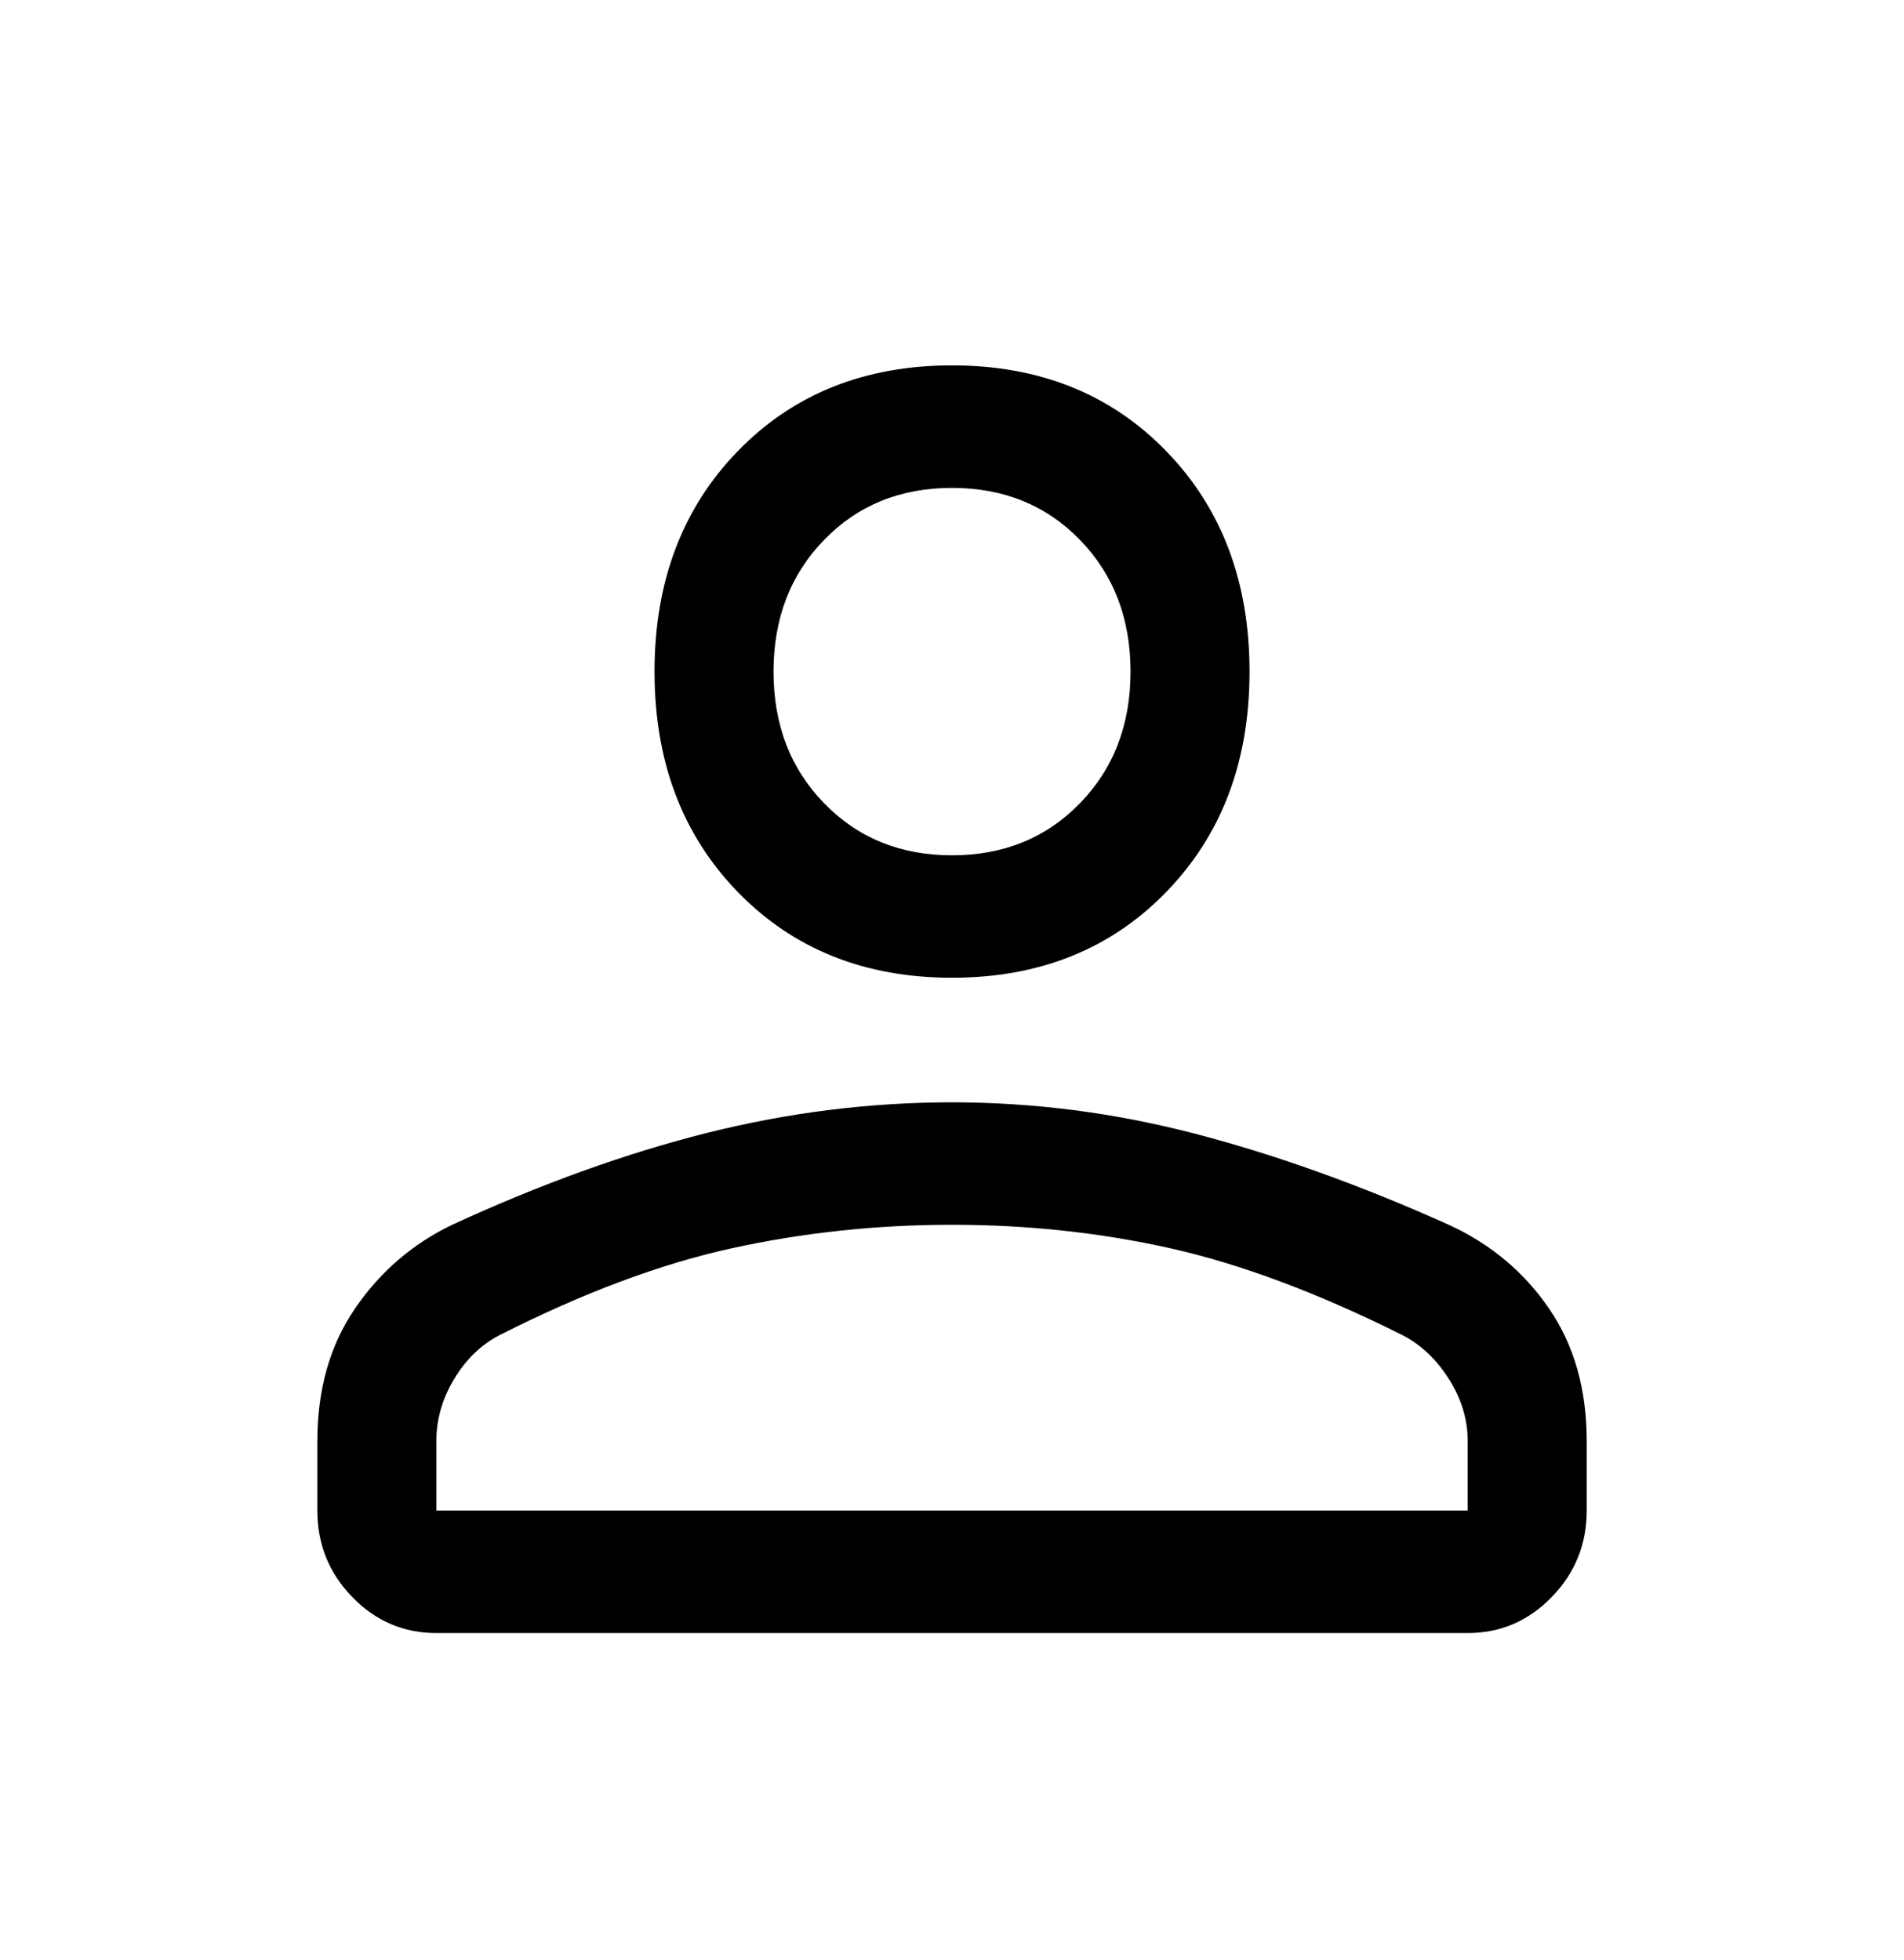 <svg width="34" height="35" viewBox="0 0 34 35" fill="none" xmlns="http://www.w3.org/2000/svg">
<path d="M17 17.463C15.442 17.463 14.167 16.953 13.175 15.932C12.184 14.911 11.688 13.599 11.688 11.995C11.688 10.391 12.184 9.078 13.175 8.057C14.167 7.036 15.442 6.526 17 6.526C18.559 6.526 19.834 7.036 20.825 8.057C21.817 9.078 22.313 10.391 22.313 11.995C22.313 13.599 21.817 14.911 20.825 15.932C19.834 16.953 18.559 17.463 17 17.463ZM26.209 29.167H7.792C7.208 29.167 6.707 28.953 6.291 28.524C5.875 28.096 5.667 27.581 5.667 26.979V25.74C5.667 24.816 5.891 24.026 6.34 23.37C6.789 22.713 7.367 22.215 8.075 21.875C9.657 21.146 11.174 20.599 12.626 20.234C14.079 19.87 15.536 19.688 17 19.688C18.464 19.688 19.916 19.876 21.357 20.253C22.797 20.629 24.307 21.172 25.887 21.882C26.626 22.225 27.219 22.723 27.665 23.376C28.111 24.028 28.334 24.816 28.334 25.74V26.979C28.334 27.581 28.126 28.096 27.709 28.524C27.293 28.953 26.793 29.167 26.209 29.167ZM7.792 26.979H26.209V25.74C26.209 25.351 26.096 24.98 25.872 24.628C25.648 24.275 25.37 24.014 25.04 23.844C23.529 23.09 22.148 22.574 20.896 22.294C19.645 22.015 18.346 21.875 17 21.875C15.655 21.875 14.344 22.015 13.069 22.294C11.794 22.574 10.413 23.09 8.925 23.844C8.595 24.014 8.323 24.275 8.111 24.628C7.898 24.98 7.792 25.351 7.792 25.74V26.979ZM17 15.276C17.921 15.276 18.683 14.966 19.285 14.346C19.887 13.727 20.188 12.943 20.188 11.995C20.188 11.047 19.887 10.263 19.285 9.643C18.683 9.023 17.921 8.714 17 8.714C16.079 8.714 15.318 9.023 14.716 9.643C14.114 10.263 13.813 11.047 13.813 11.995C13.813 12.943 14.114 13.727 14.716 14.346C15.318 14.966 16.079 15.276 17 15.276Z" fill="black"/>
</svg>
